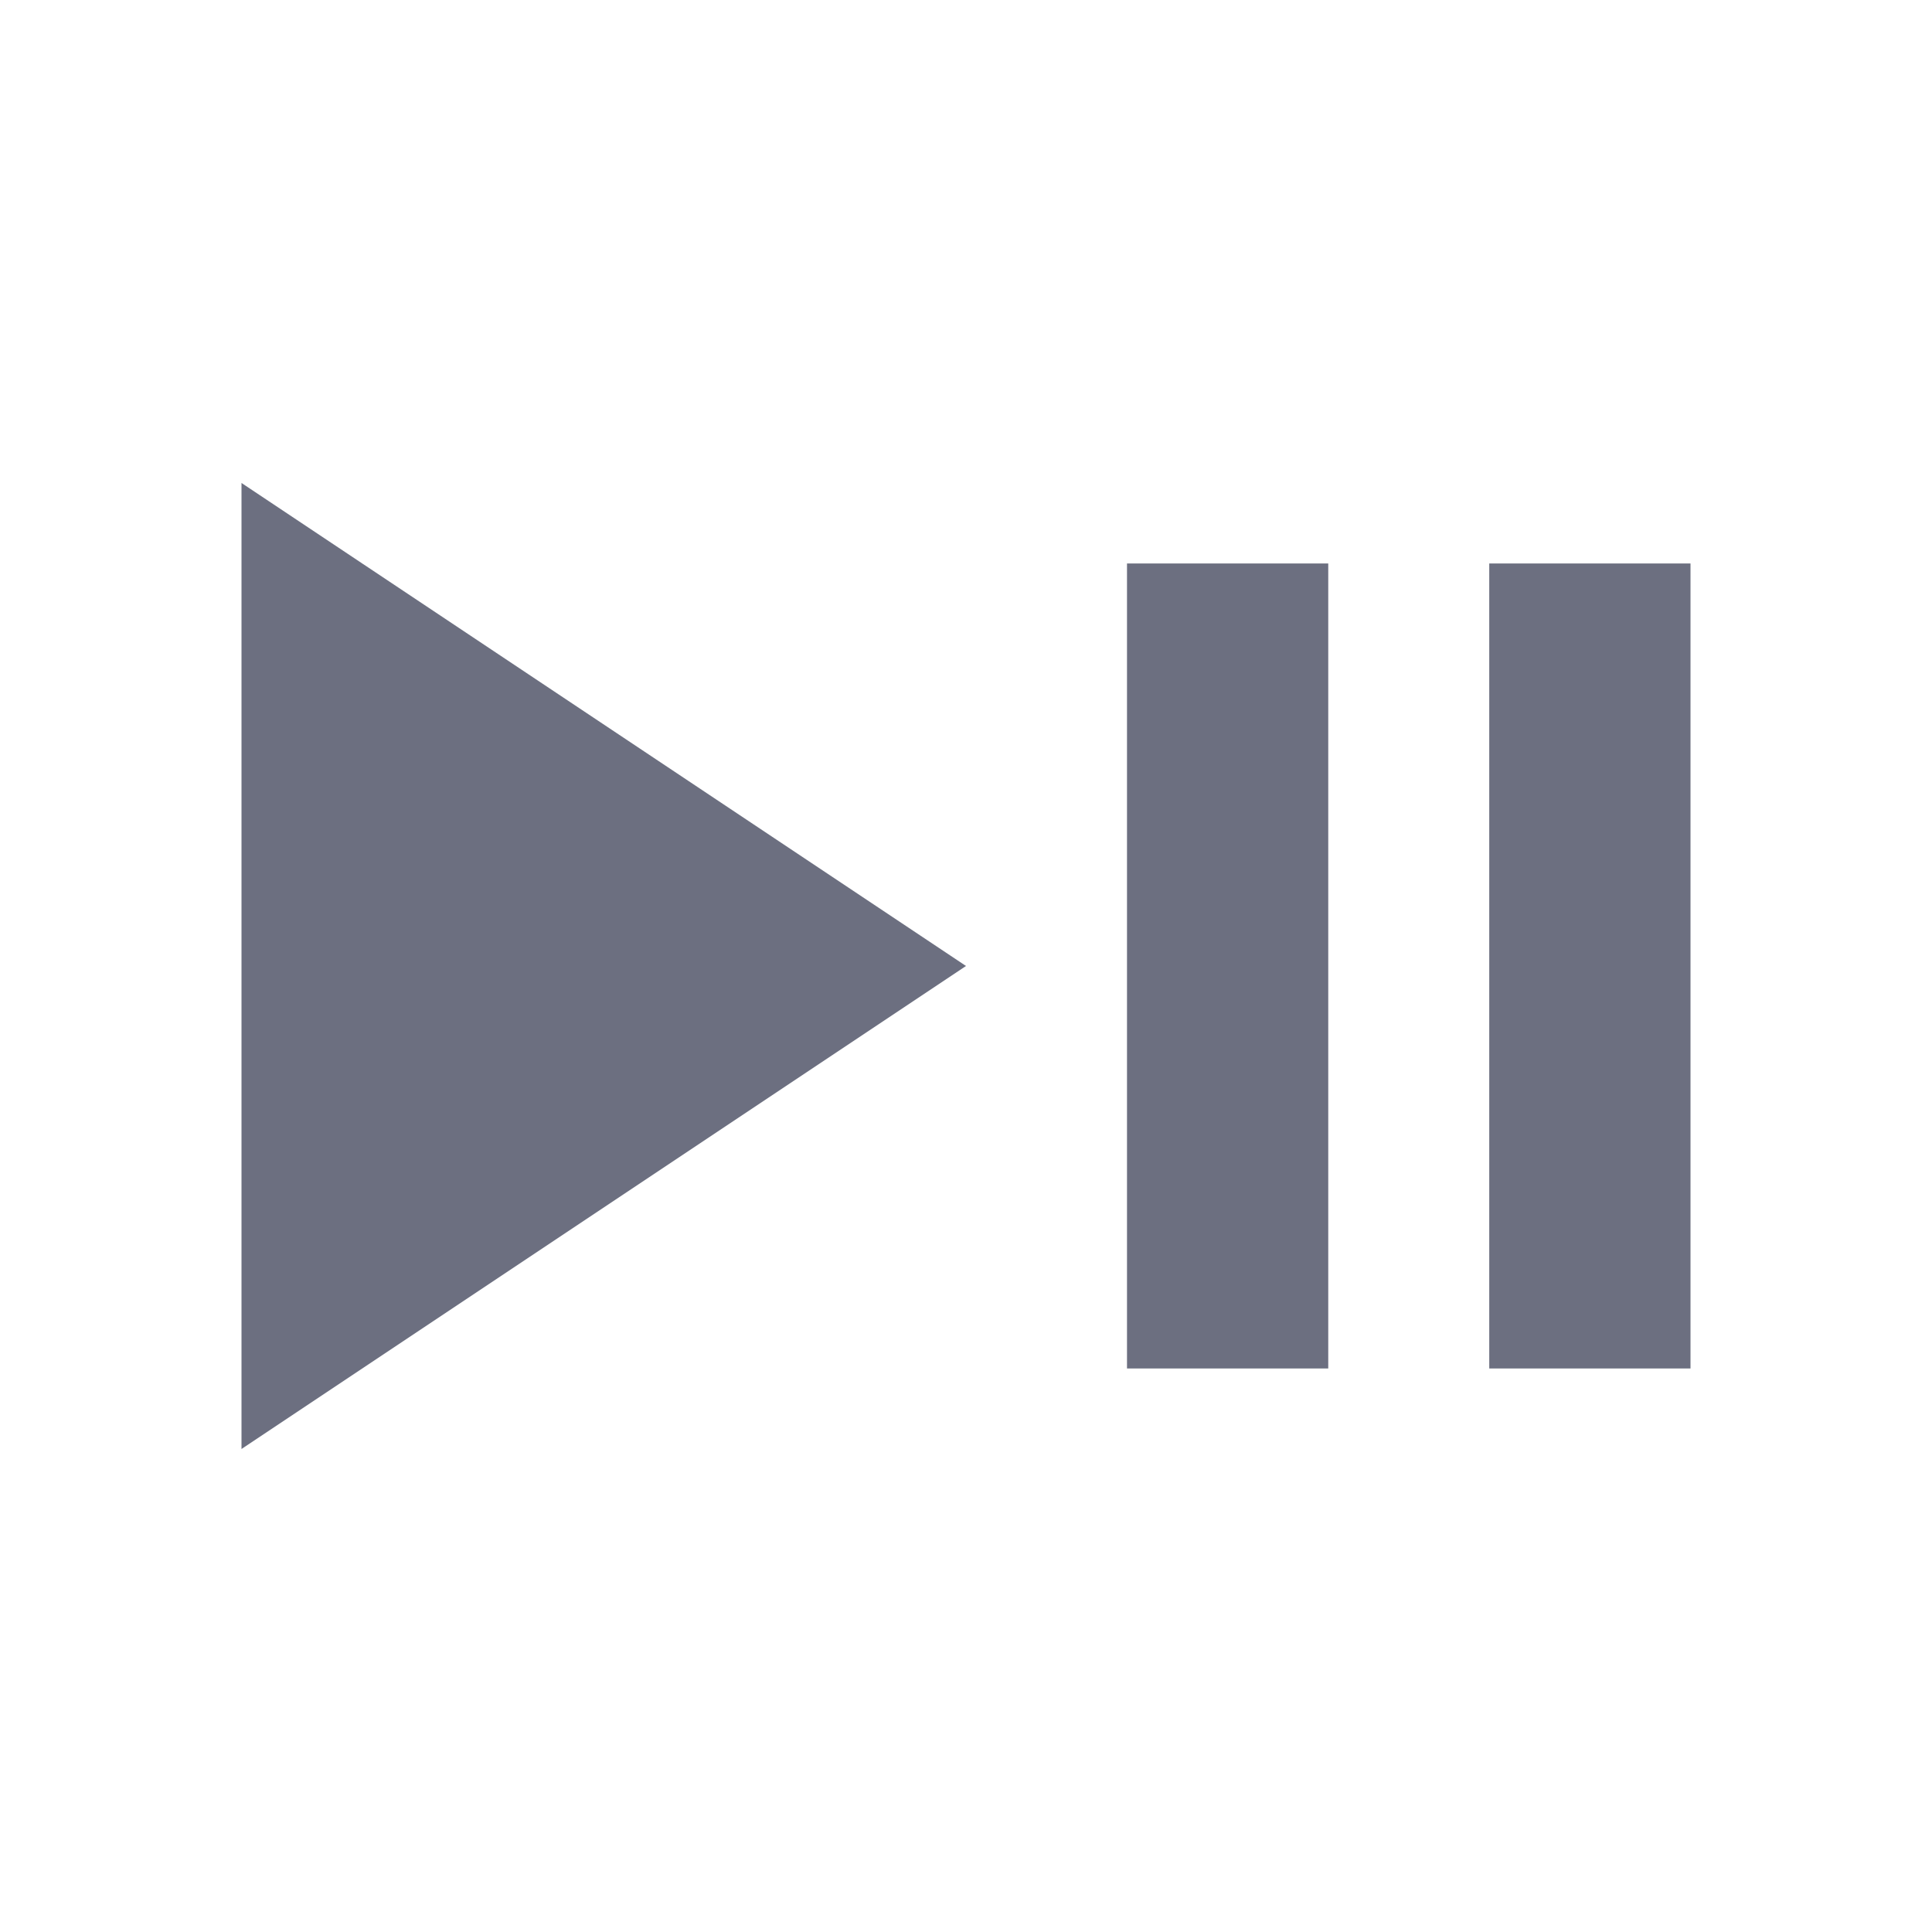 <svg xmlns="http://www.w3.org/2000/svg" width="36" height="36" fill="none" viewBox="0 0 36 36">
  <path fill="#6C6F80" d="M18 18 4.5 27V9L18 18Zm6.75 7.5H21v-15h3.75v15Zm6.75 0h-3.75v-15h3.75v15Z"/>
</svg>
